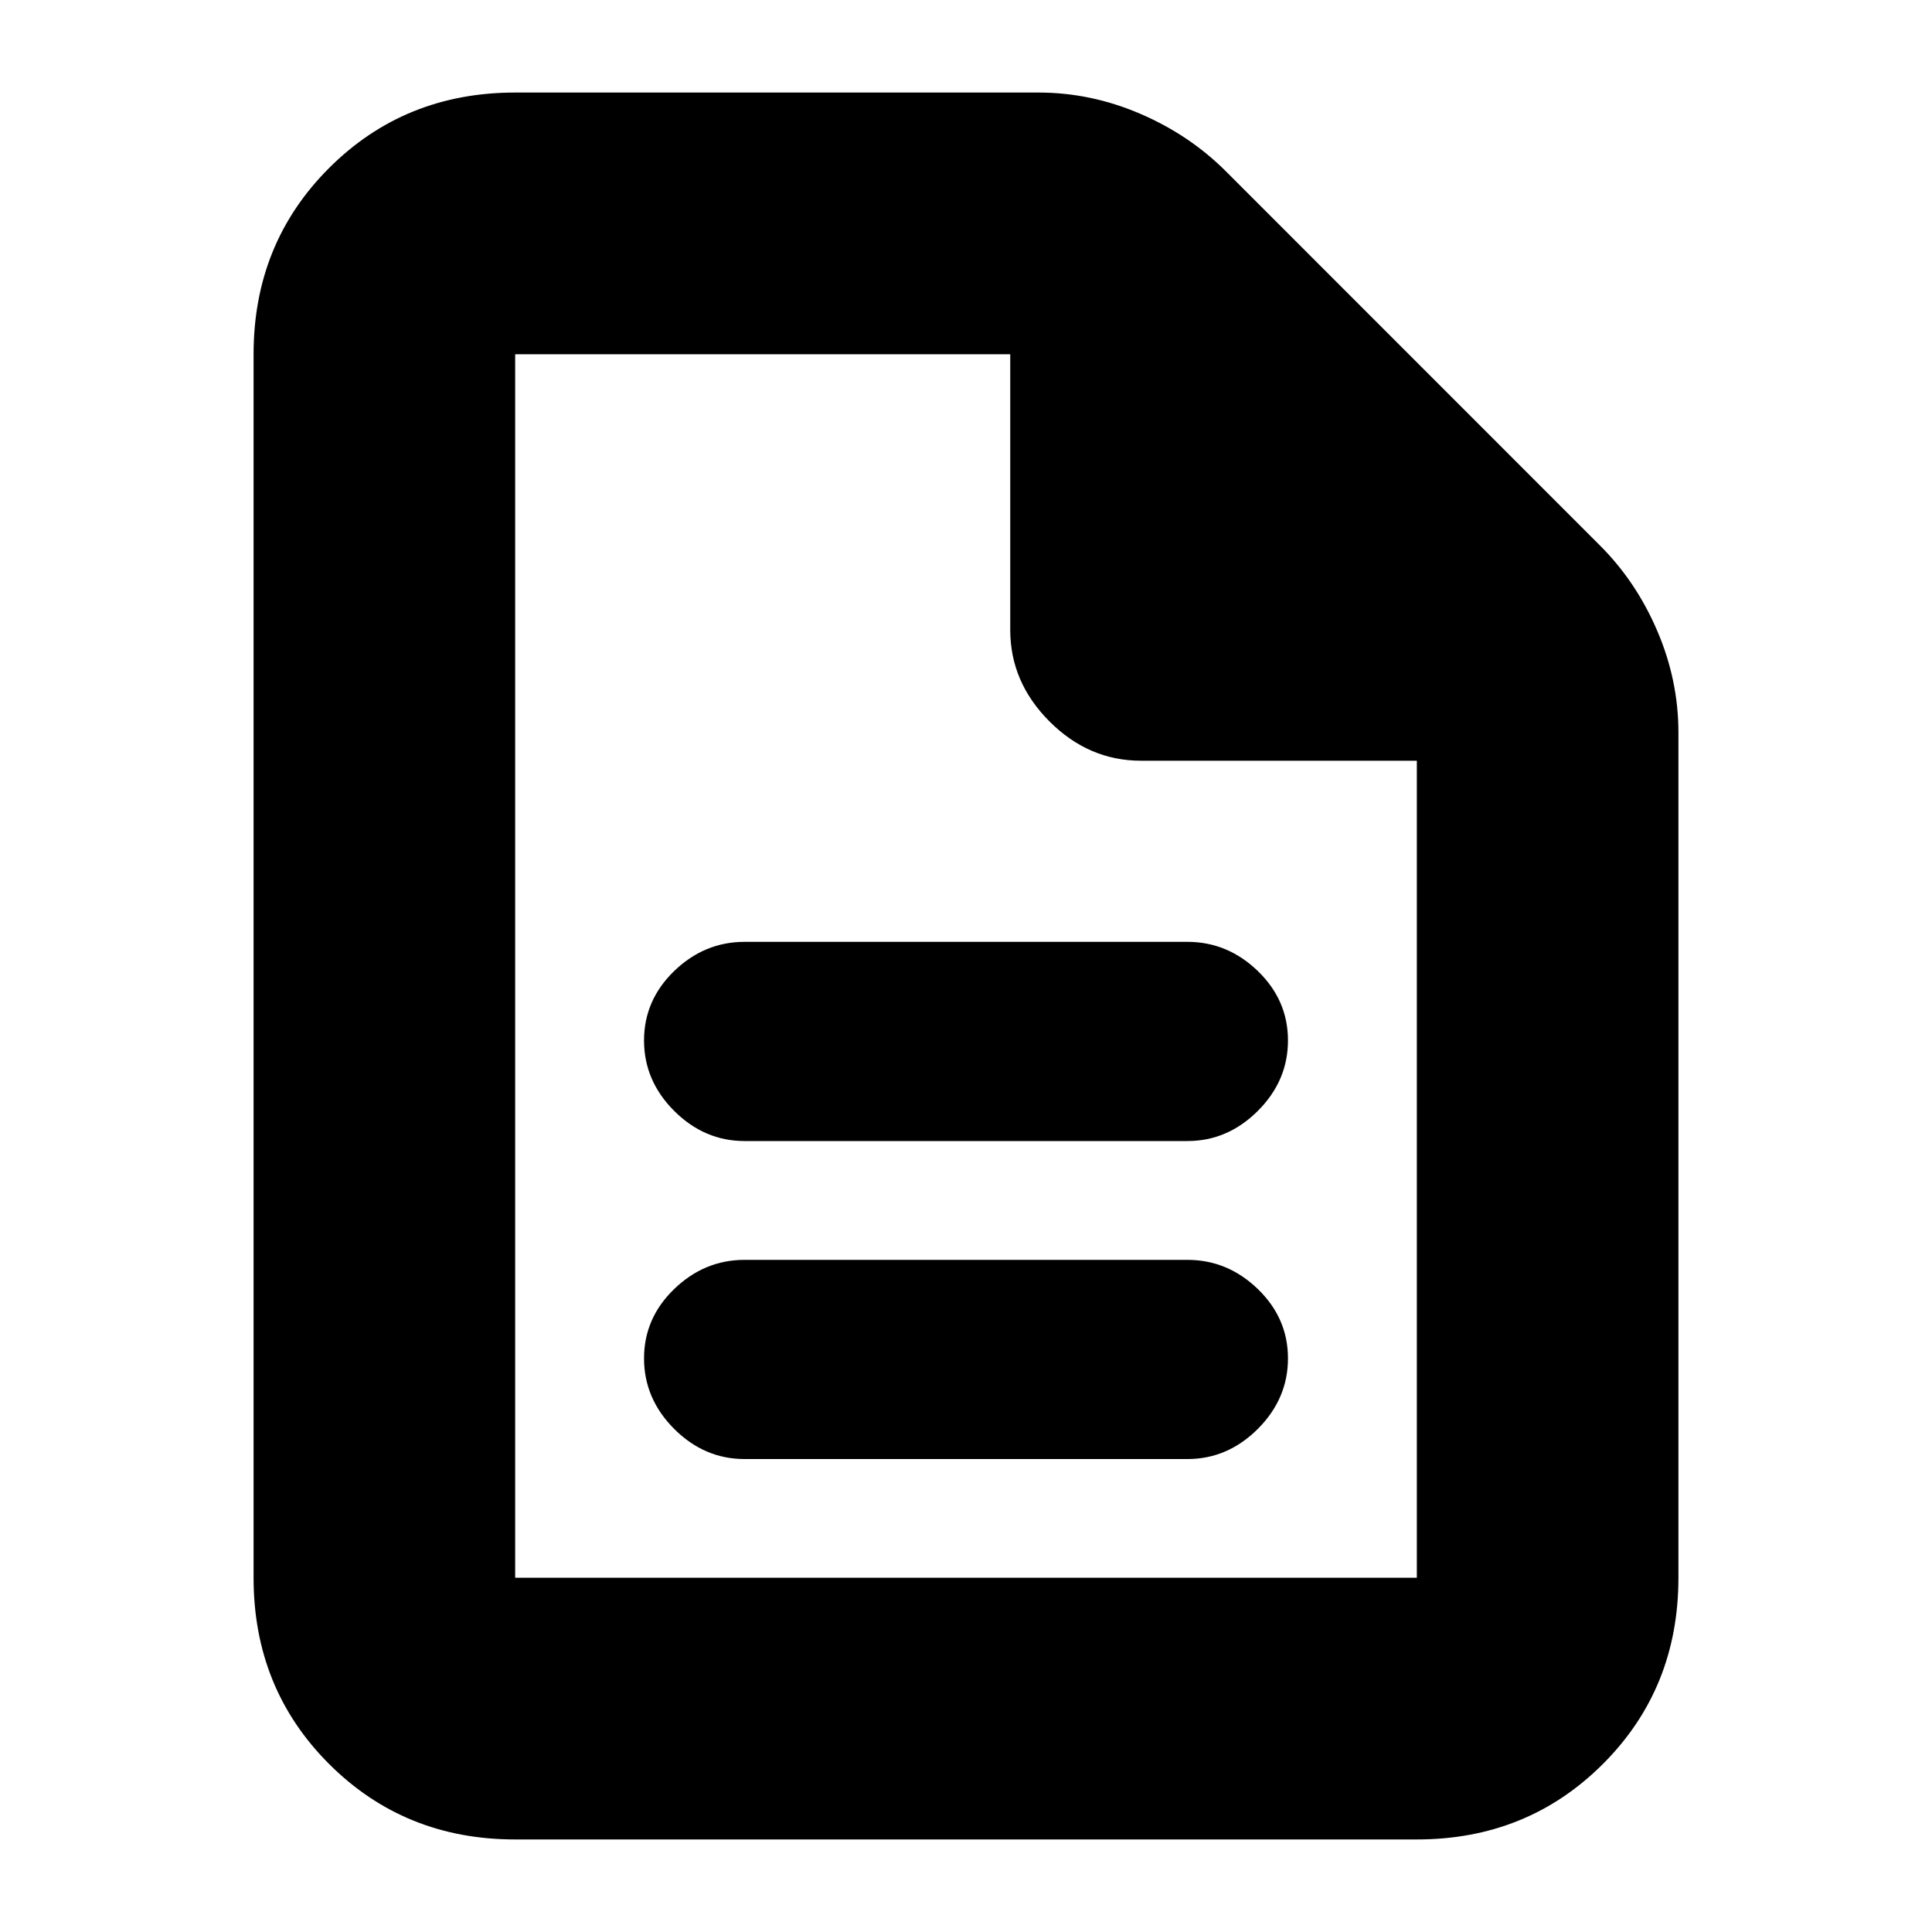 <svg xmlns="http://www.w3.org/2000/svg" height="20" width="20"><path d="M7.708 15.104H12.292Q12.708 15.104 13.021 14.792Q13.333 14.479 13.333 14.062Q13.333 13.646 13.021 13.344Q12.708 13.042 12.292 13.042H7.708Q7.292 13.042 6.979 13.344Q6.667 13.646 6.667 14.062Q6.667 14.479 6.979 14.792Q7.292 15.104 7.708 15.104ZM7.708 11.812H12.292Q12.708 11.812 13.021 11.5Q13.333 11.188 13.333 10.771Q13.333 10.354 13.021 10.052Q12.708 9.75 12.292 9.75H7.708Q7.292 9.75 6.979 10.052Q6.667 10.354 6.667 10.771Q6.667 11.188 6.979 11.5Q7.292 11.812 7.708 11.812ZM5.333 19.042Q4.188 19.042 3.406 18.26Q2.625 17.479 2.625 16.333V3.667Q2.625 2.521 3.406 1.74Q4.188 0.958 5.333 0.958H10.75Q11.292 0.958 11.802 1.177Q12.312 1.396 12.688 1.771L16.562 5.646Q16.938 6.021 17.156 6.531Q17.375 7.042 17.375 7.583V16.333Q17.375 17.479 16.594 18.26Q15.812 19.042 14.667 19.042ZM10.458 3.667H5.333Q5.333 3.667 5.333 3.667Q5.333 3.667 5.333 3.667V16.333Q5.333 16.333 5.333 16.333Q5.333 16.333 5.333 16.333H14.667Q14.667 16.333 14.667 16.333Q14.667 16.333 14.667 16.333V7.875H11.812Q11.271 7.875 10.865 7.469Q10.458 7.062 10.458 6.521ZM5.333 3.667V6.521Q5.333 7.062 5.333 7.469Q5.333 7.875 5.333 7.875V3.667V6.521Q5.333 7.062 5.333 7.469Q5.333 7.875 5.333 7.875V16.333Q5.333 16.333 5.333 16.333Q5.333 16.333 5.333 16.333Q5.333 16.333 5.333 16.333Q5.333 16.333 5.333 16.333V3.667Q5.333 3.667 5.333 3.667Q5.333 3.667 5.333 3.667Z"/></svg>